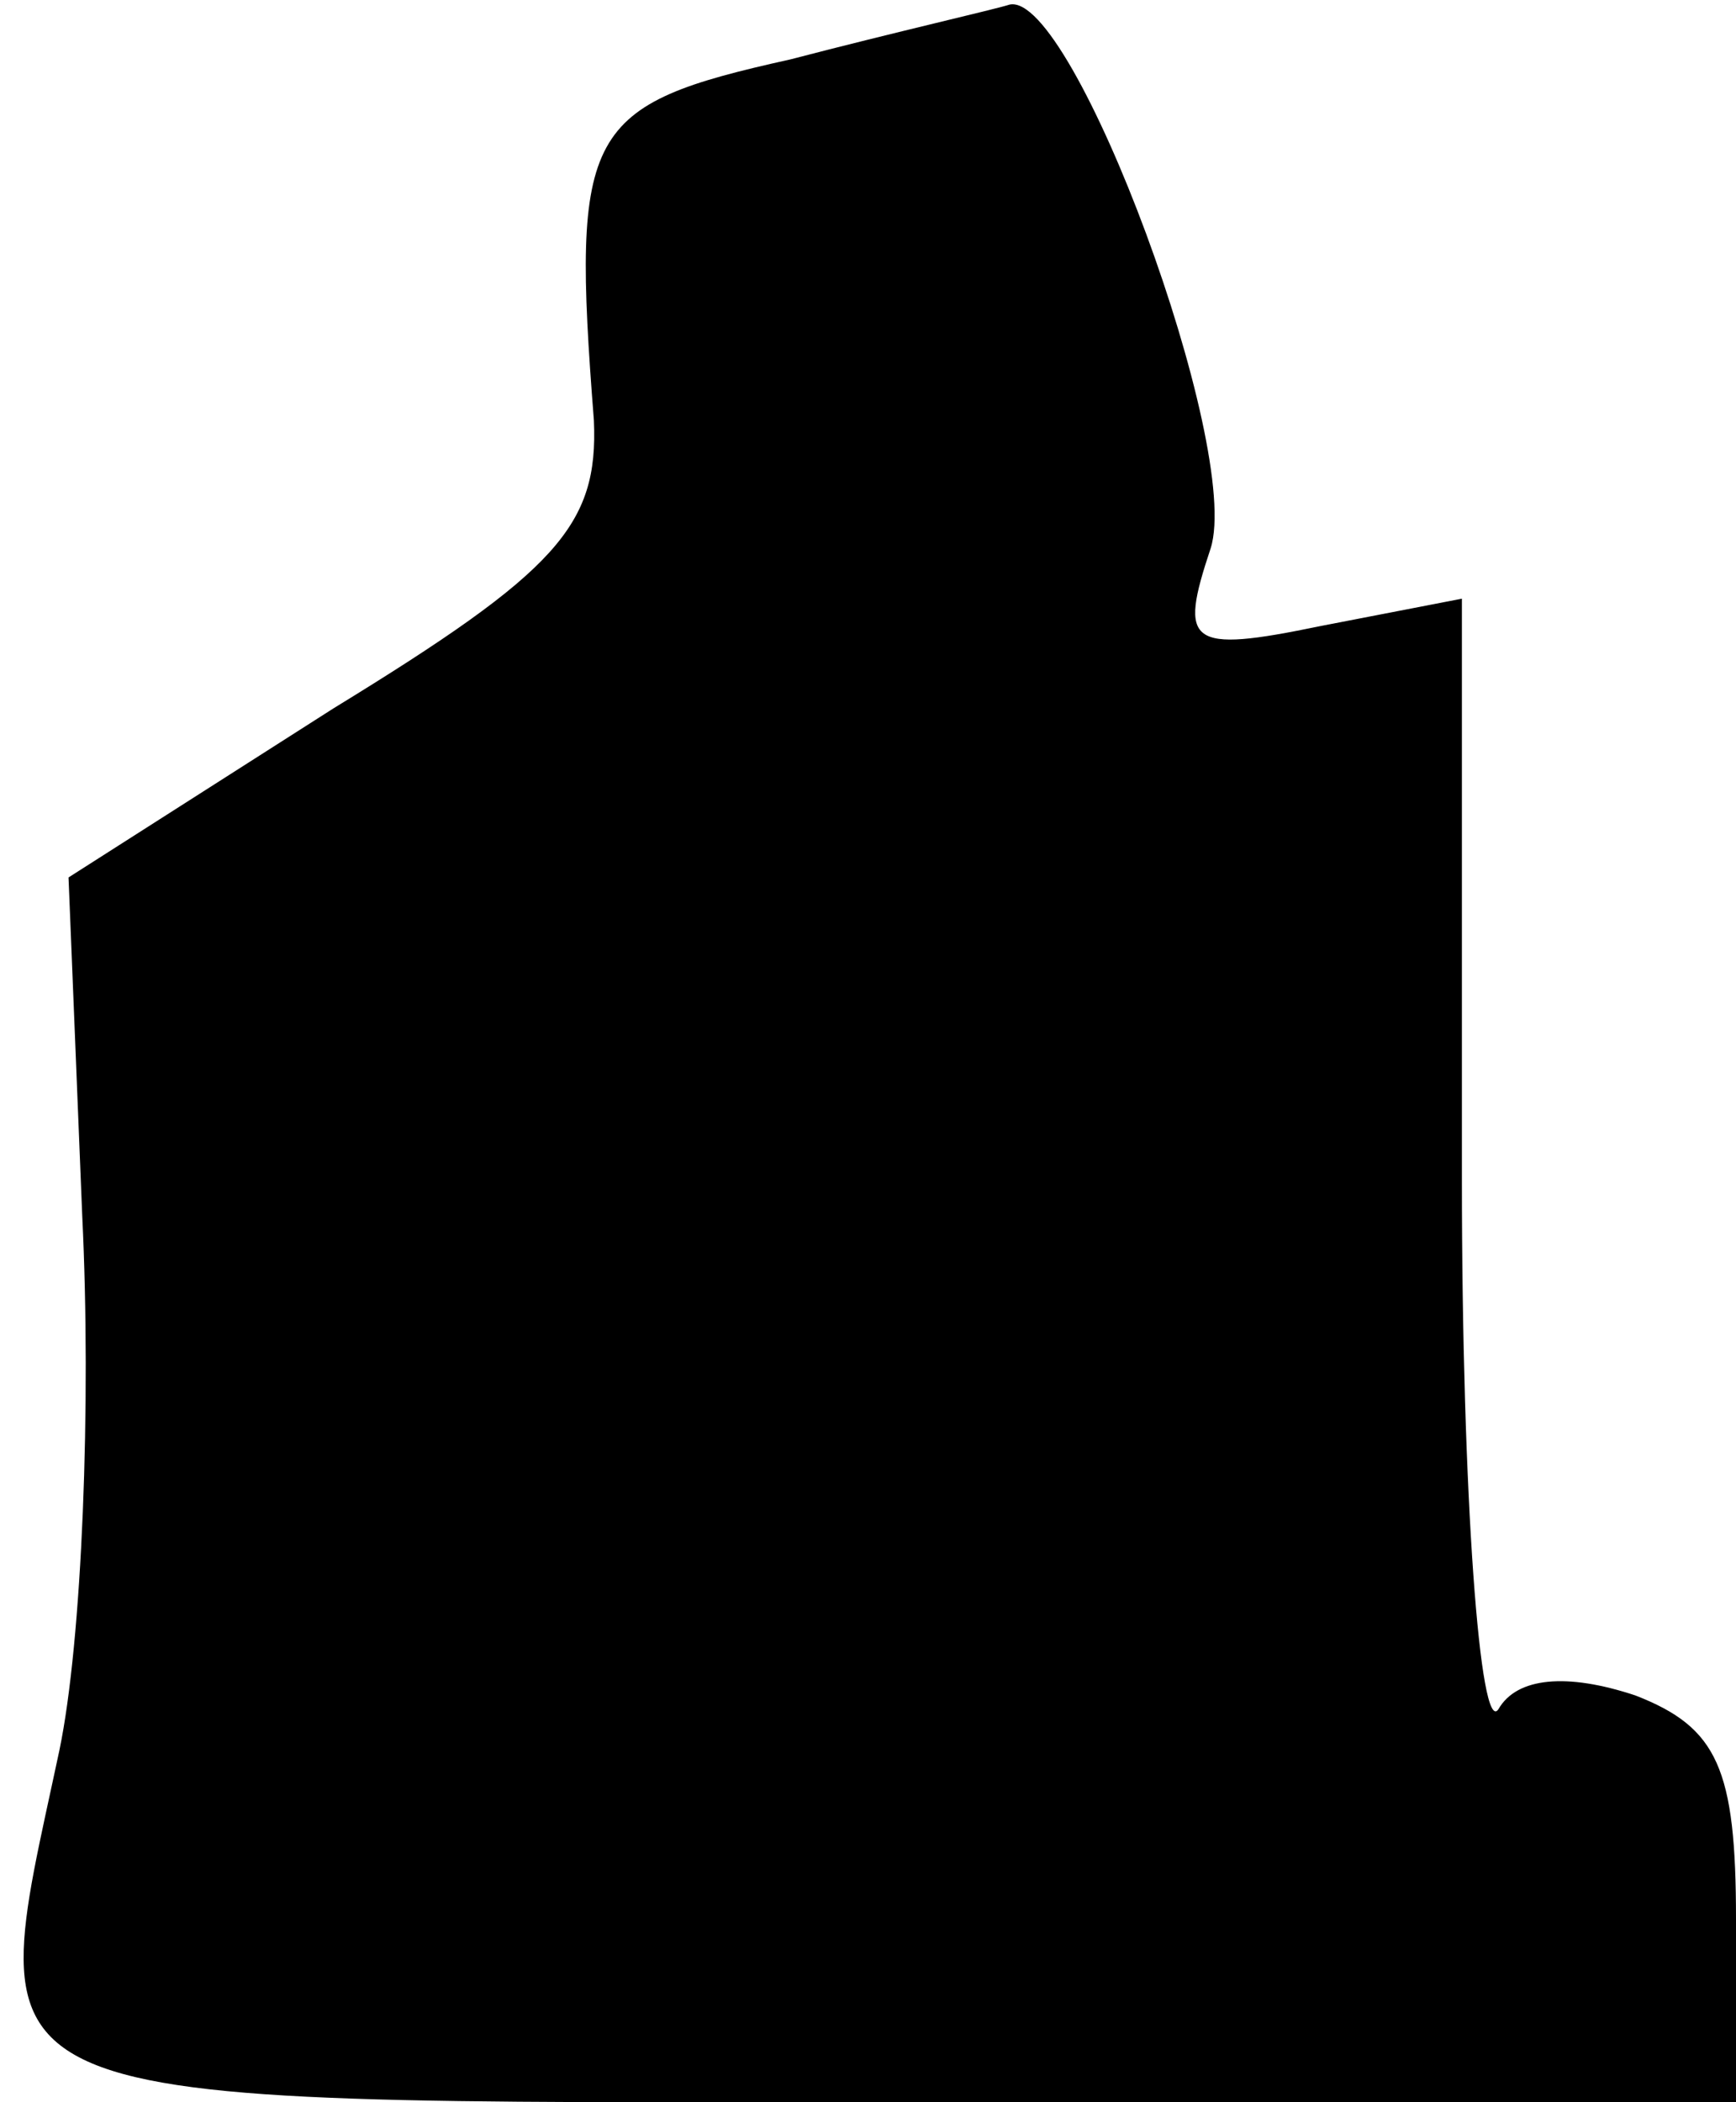 <?xml version="1.0" standalone="no"?>
<!DOCTYPE svg PUBLIC "-//W3C//DTD SVG 20010904//EN"
 "http://www.w3.org/TR/2001/REC-SVG-20010904/DTD/svg10.dtd">
<svg version="1.0" xmlns="http://www.w3.org/2000/svg"
 width="38pt" height="46pt" viewBox="0 0 38 46"
 preserveAspectRatio="xMidYMid meet">
<g transform="translate(0,46) scale(0.1,-0.1)"
fill="#000000" stroke="none">
<path fill="#000000" stroke="none" d="M173 447 c-45 -10 -48 -15 -43 -79 1
-23 -8 -33 -57 -63 l-58 -37 3 -74 c2 -41 0 -93 -5 -117 -17 -80 -25 -77 183
-77 l184 0 0 40 c0 33 -4 42 -22 49 -15 5 -26 4 -30 -3 -4 -6 -8 46 -8 116 l0
127 -31 -6 c-29 -6 -31 -4 -24 17 7 22 -30 122 -44 119 -3 -1 -25 -6 -48 -12z"/>
</g>
</svg>
